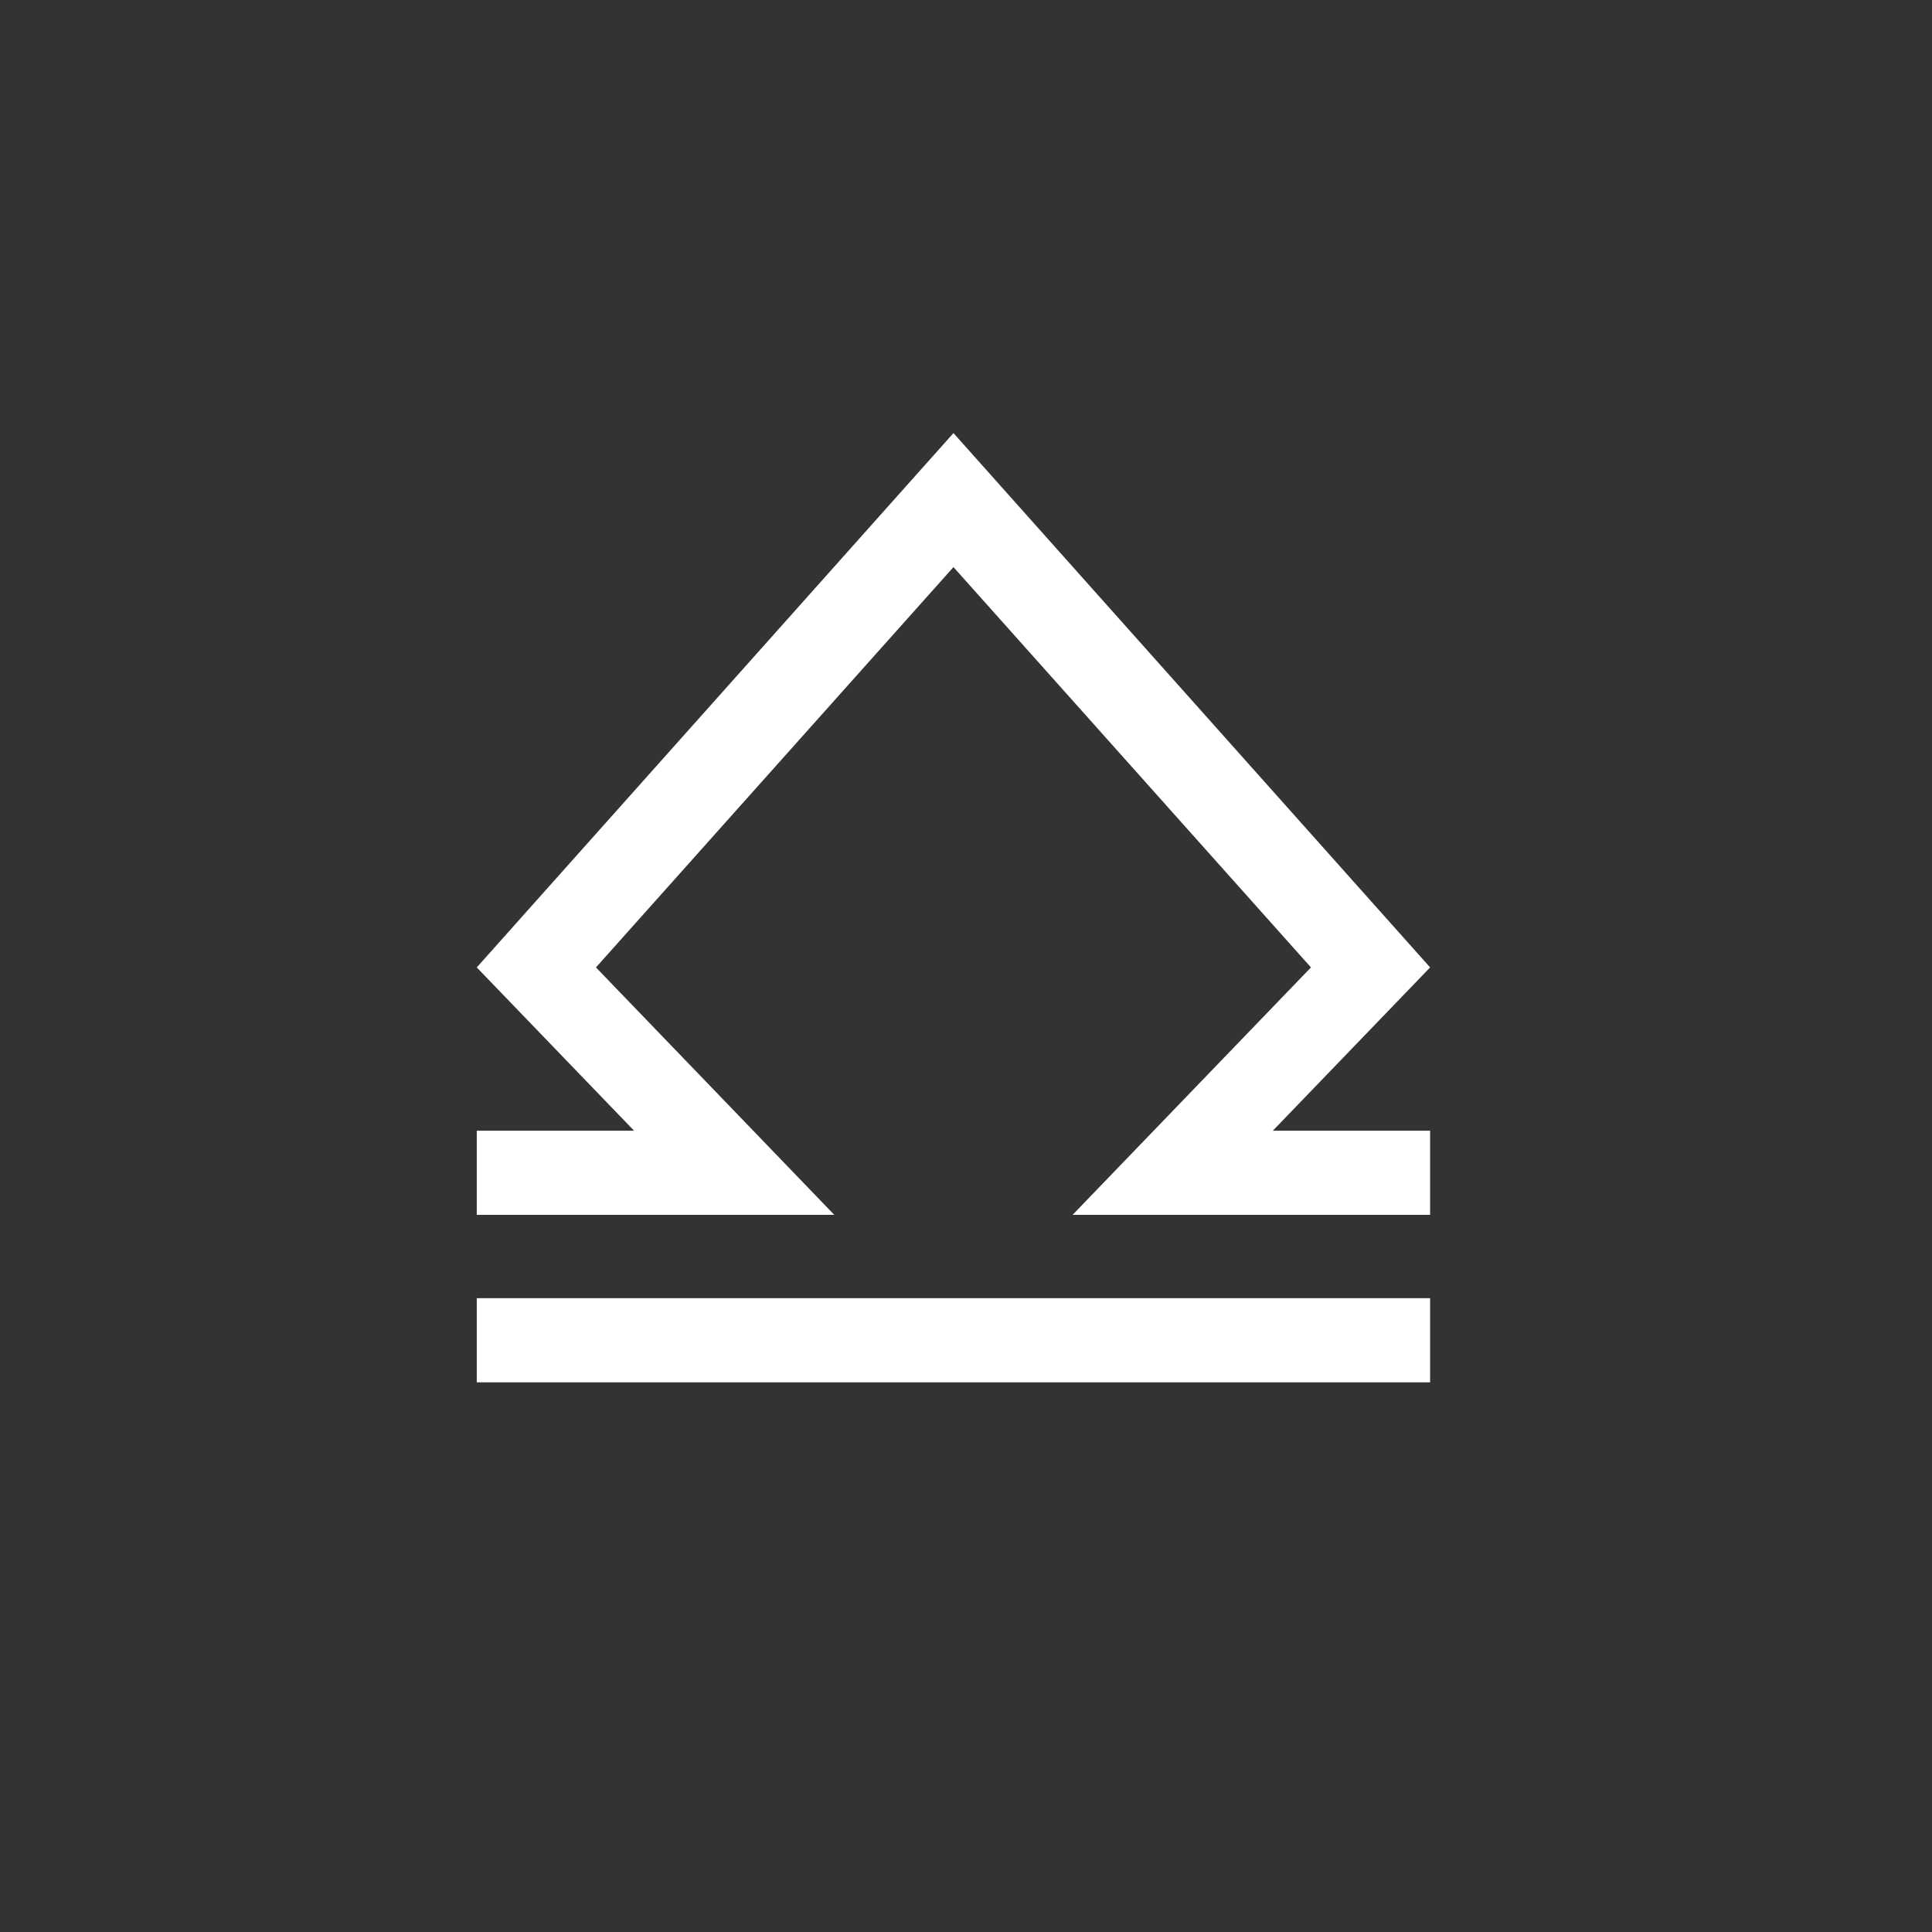 <svg width="49" height="49" viewBox="0 0 49 49" fill="none" xmlns="http://www.w3.org/2000/svg">
<rect x="0" y="0" width="49" height="49" fill="#333333" stroke="none"/>
<path d="M12.092 32.925H36.271V35.059H12.092V32.925Z" fill="white"/>
<path fill-rule="evenodd" clip-rule="evenodd" d="M21.159 30.811L15.115 24.536L24.182 14.383L33.249 24.536L27.204 30.811H30.227V30.811H36.271V28.678H32.281L36.271 24.536L24.182 10.984L12.092 24.536L16.082 28.678H12.092V30.811H18.137V30.811H21.159Z" fill="white"/>
</svg>
